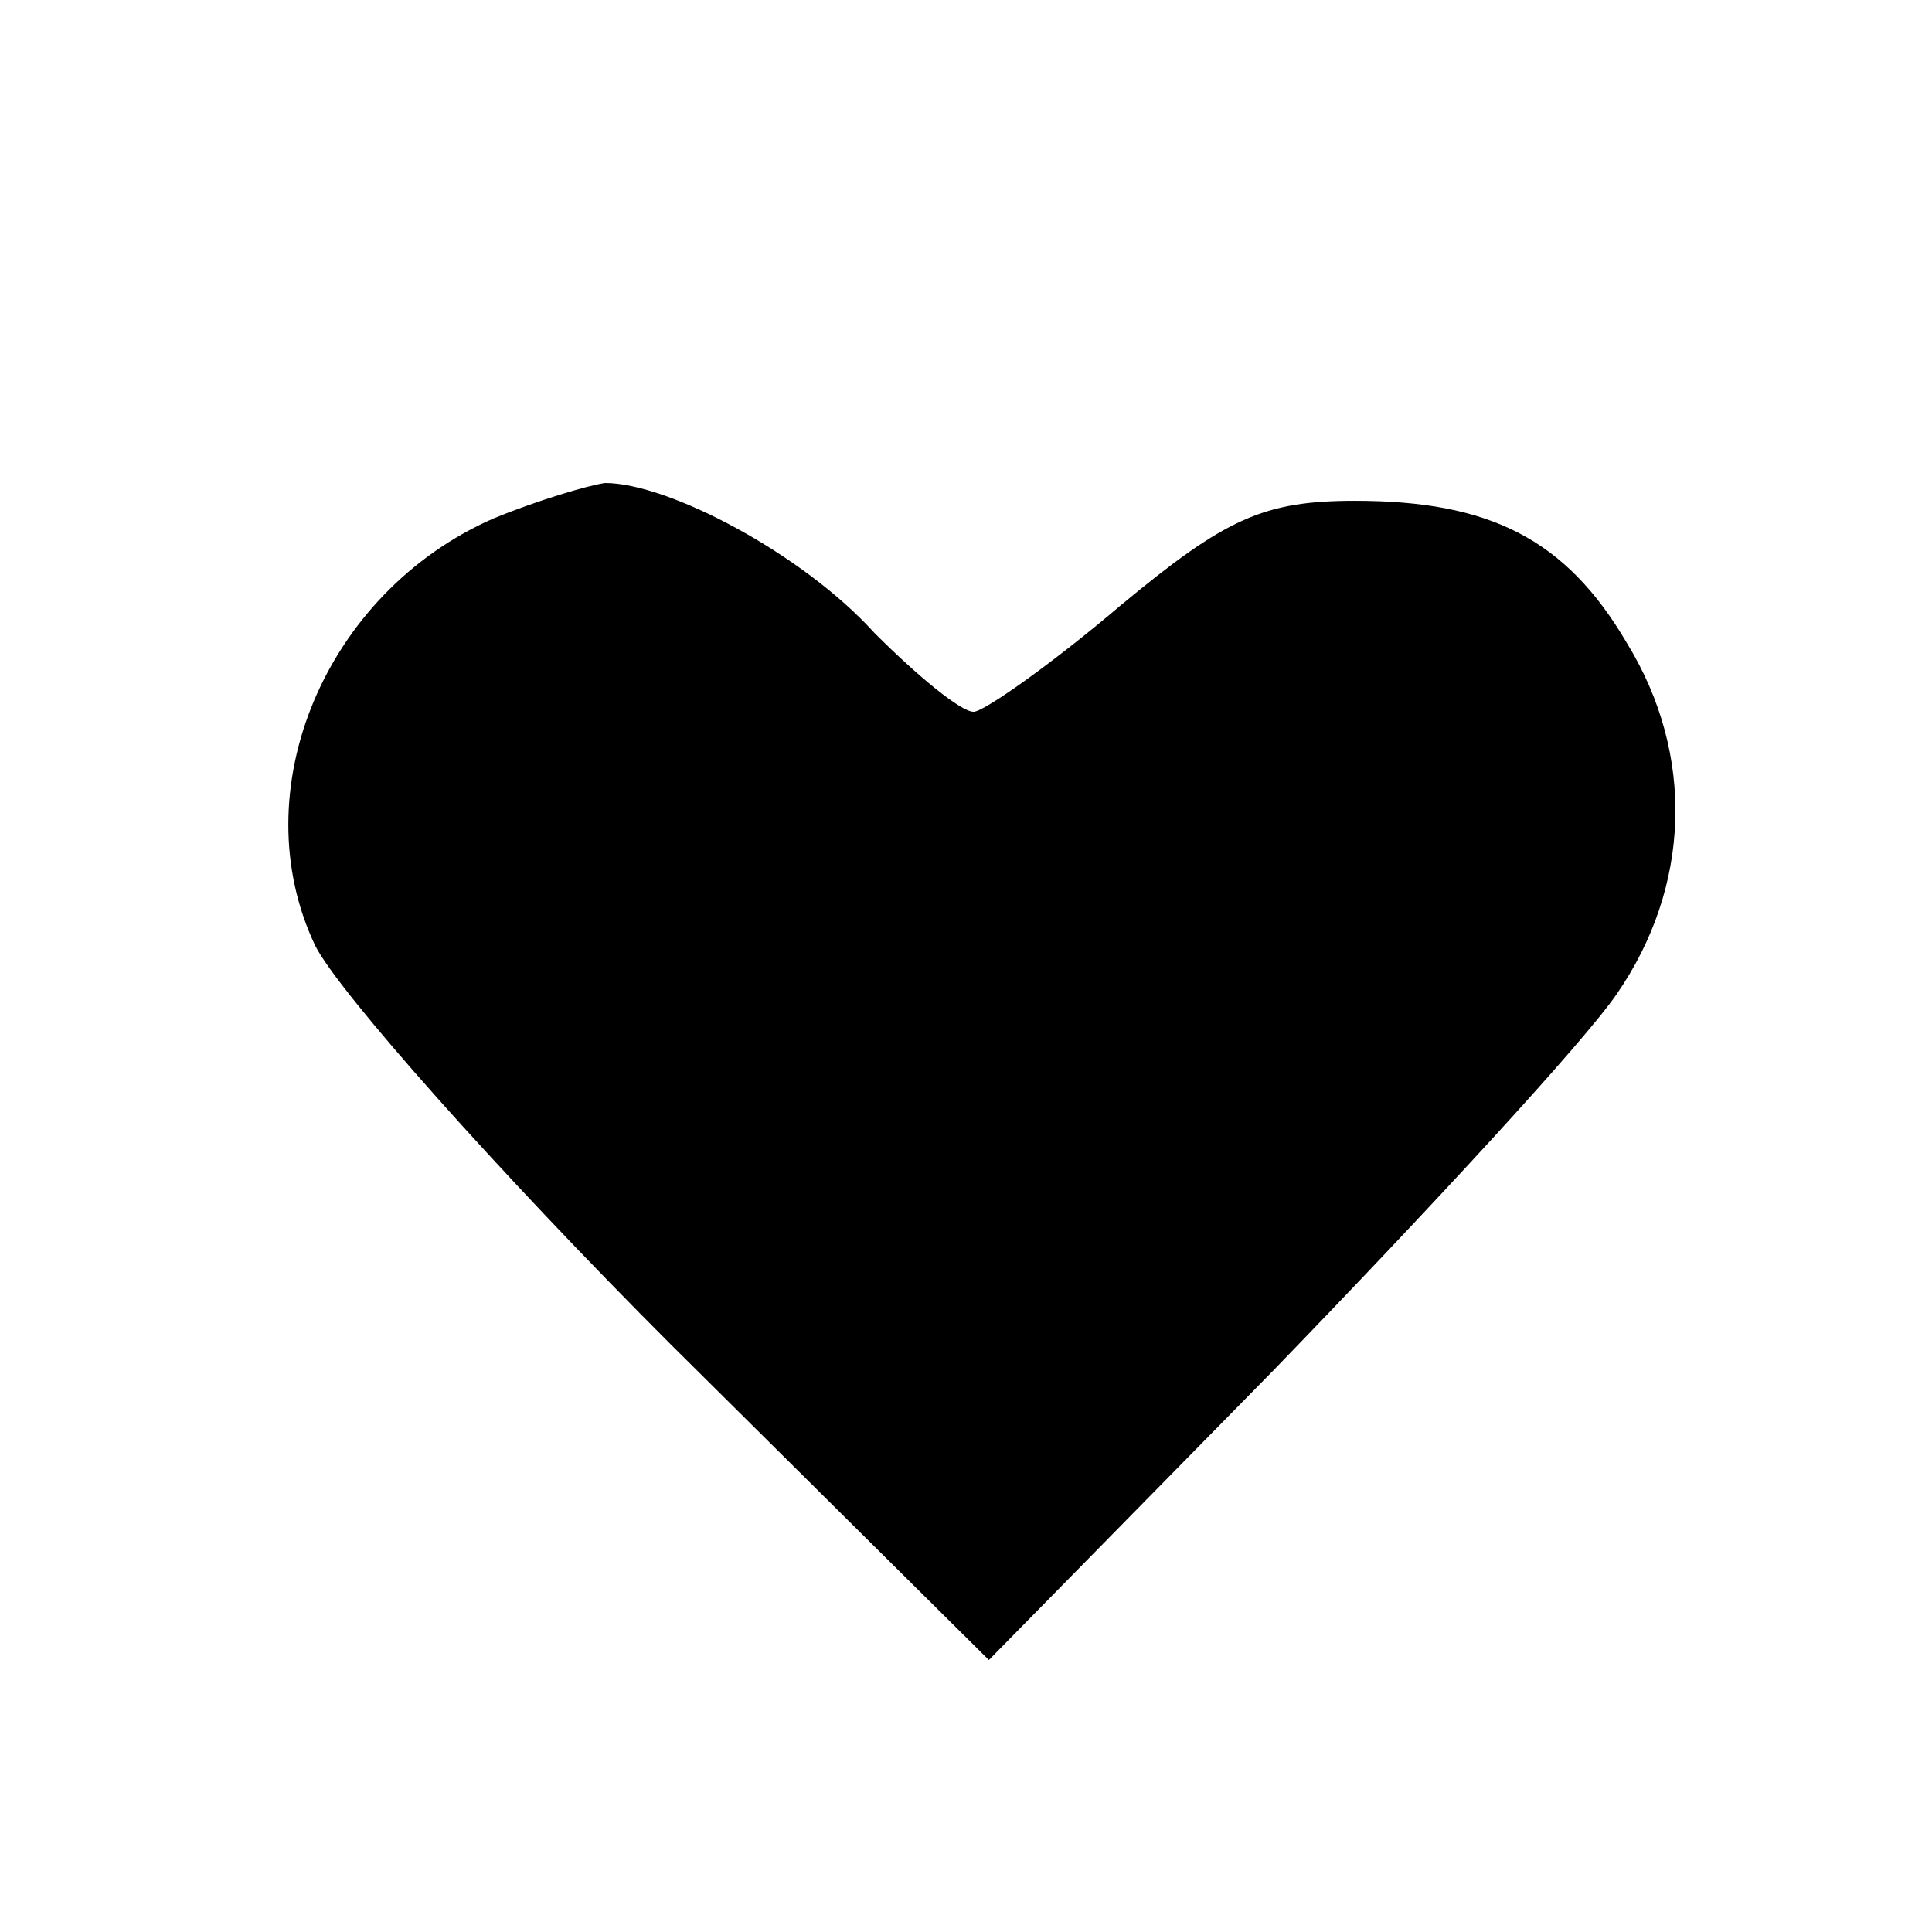 <?xml version="1.0" standalone="no"?>
<!DOCTYPE svg PUBLIC "-//W3C//DTD SVG 20010904//EN"
 "http://www.w3.org/TR/2001/REC-SVG-20010904/DTD/svg10.dtd">
<svg version="1.0" xmlns="http://www.w3.org/2000/svg"
 width="76pt" height="76pt" viewBox="0 0 76 76"
 preserveAspectRatio="xMidYMid meet">
<g transform="translate(0,76) scale(0.1,-0.1)"
fill="#000000" stroke="none">
<path d="M194 556 c-66 -29 -99 -107 -70 -168 9 -18 72 -89 140 -157 l125
-124 112 114 c61 63 122 129 135 148 29 42 31 94 4 138 -24 41 -54 56 -107 56
-36 0 -51 -7 -92 -41 -27 -23 -54 -42 -58 -42 -5 0 -22 14 -39 31 -28 31 -81
59 -106 59 -7 -1 -27 -7 -44 -14z"/>
</g>
</svg>
